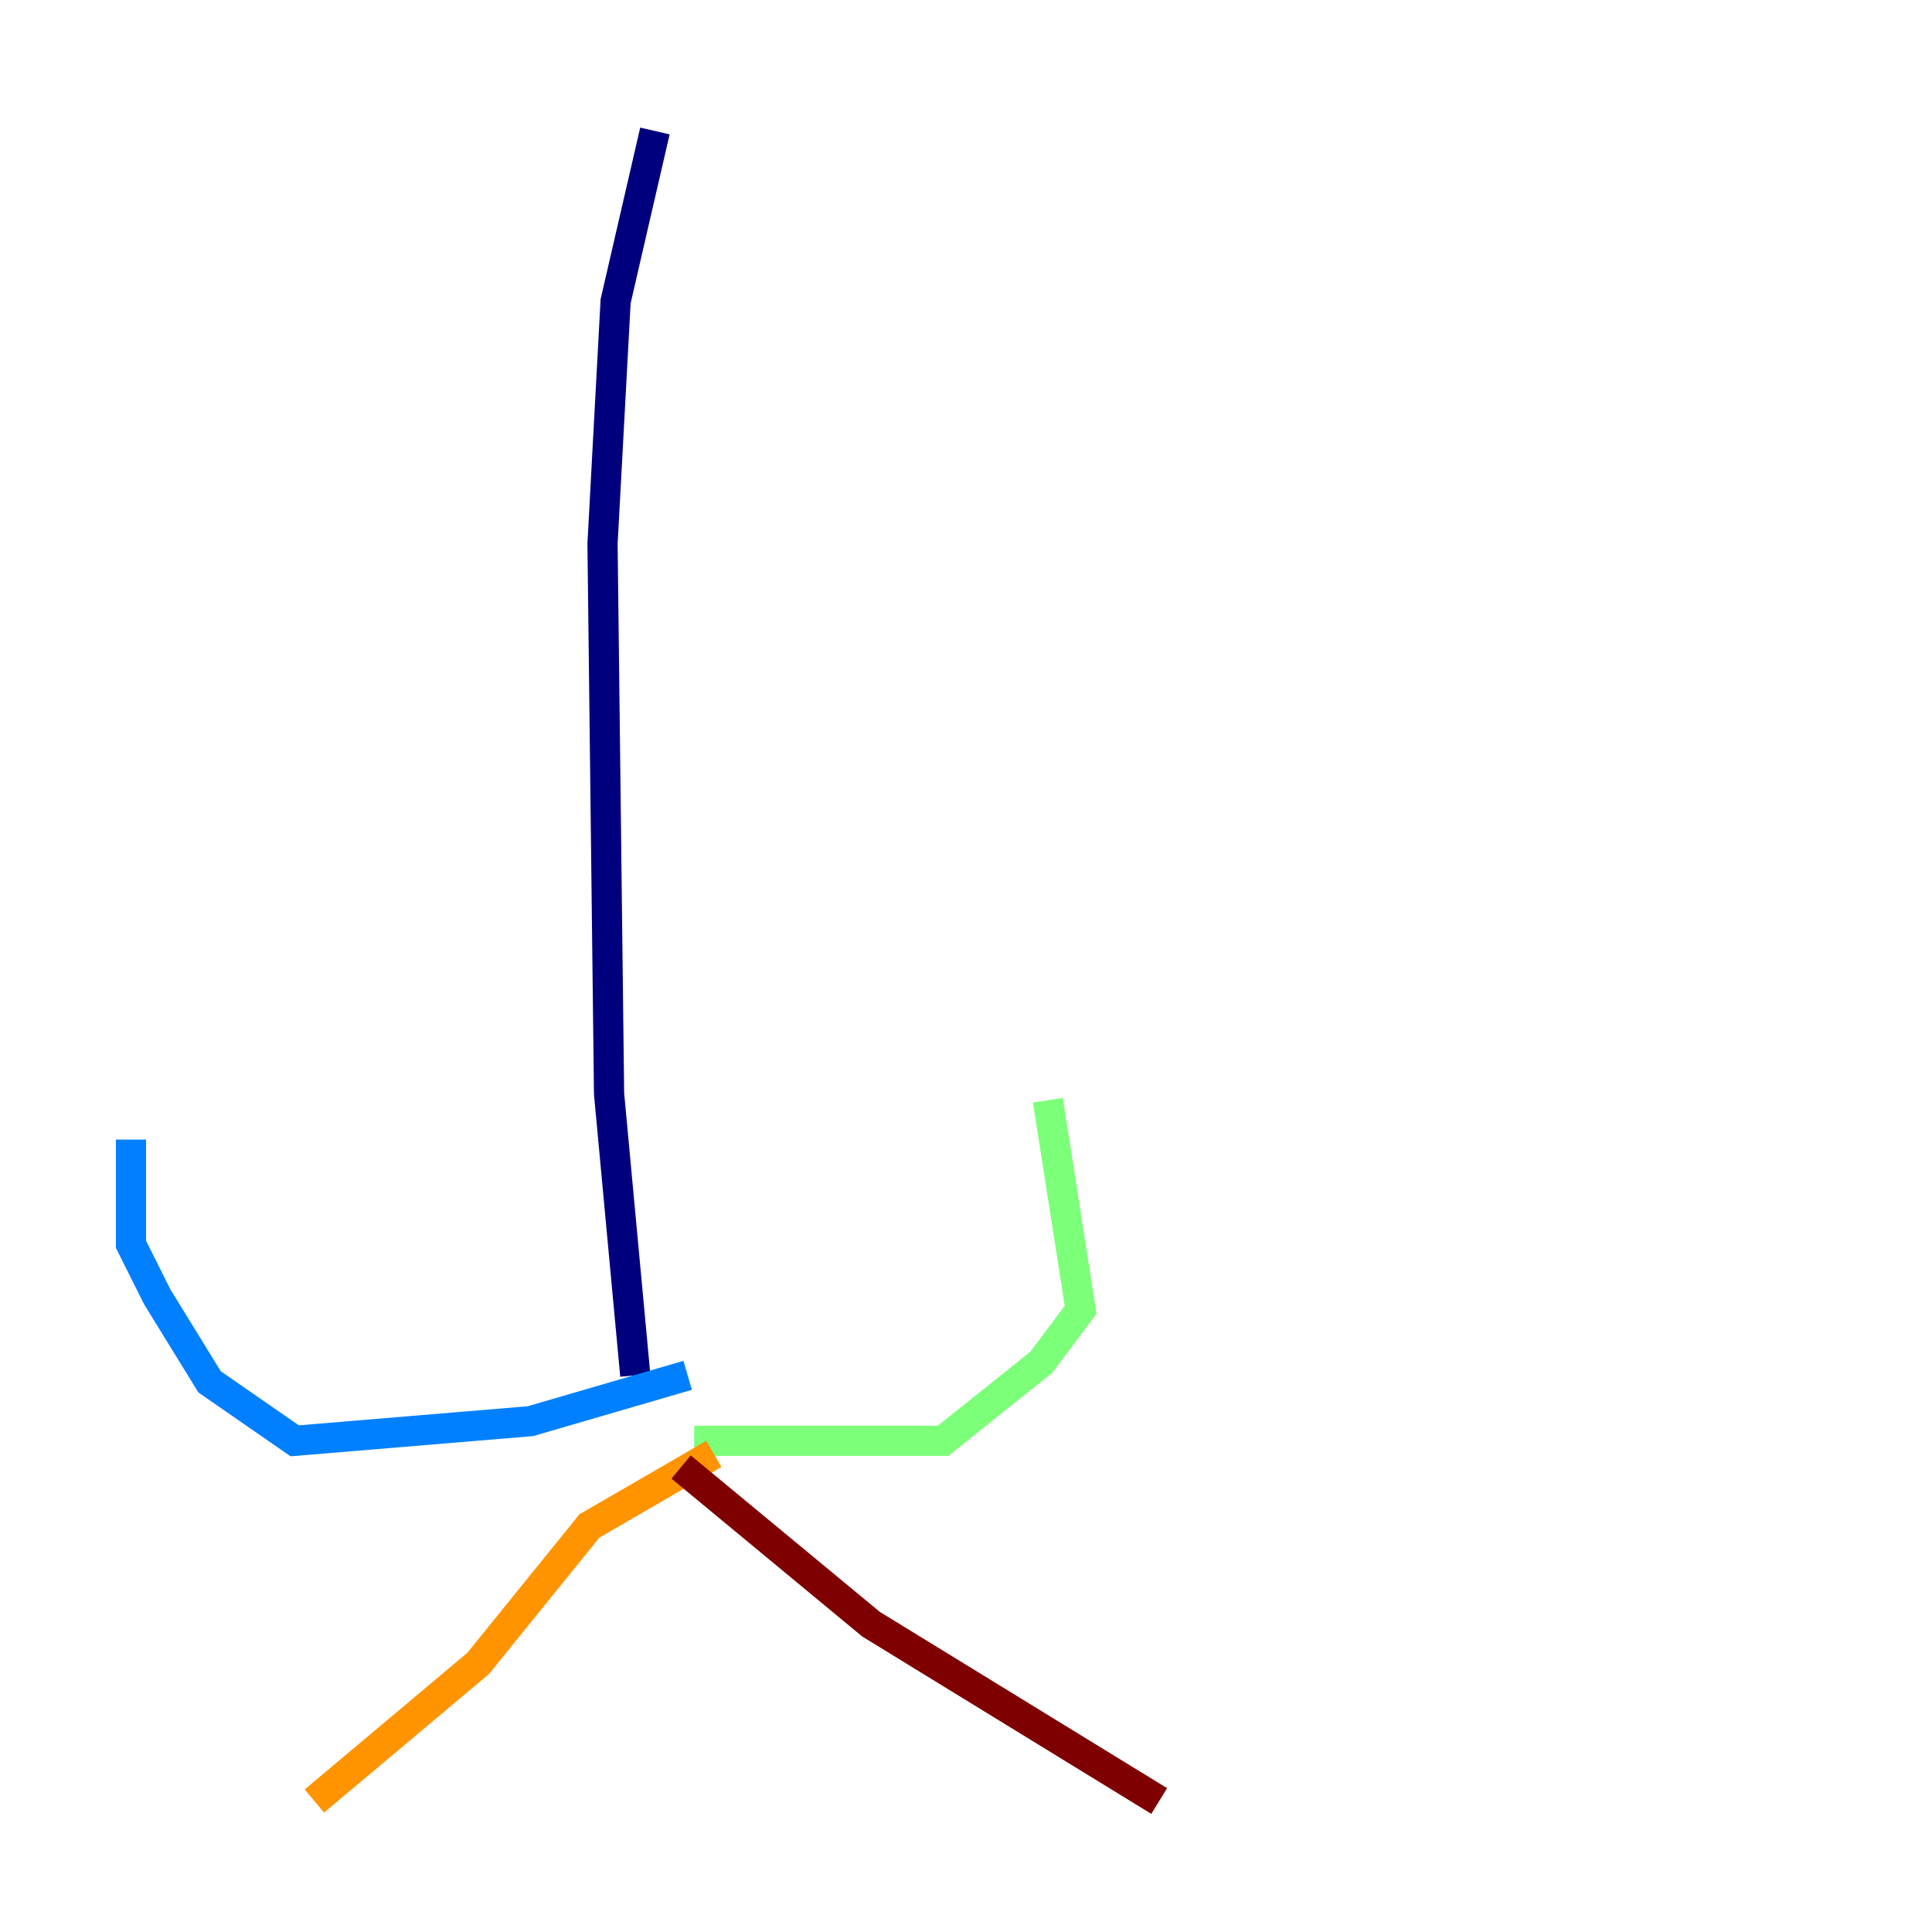 <?xml version="1.0" encoding="utf-8" ?>
<svg baseProfile="tiny" height="128" version="1.2" viewBox="0,0,128,128" width="128" xmlns="http://www.w3.org/2000/svg" xmlns:ev="http://www.w3.org/2001/xml-events" xmlns:xlink="http://www.w3.org/1999/xlink"><defs /><polyline fill="none" points="43.39,8.678 40.786,19.959 39.919,36.014 40.352,72.461 42.088,91.119" stroke="#00007f" stroke-width="2" /><polyline fill="none" points="45.559,91.119 35.146,94.156 19.525,95.458 13.885,91.552 10.414,85.912 8.678,82.441 8.678,75.498" stroke="#0080ff" stroke-width="2" /><polyline fill="none" points="45.993,95.458 62.481,95.458 68.99,90.251 71.593,86.78 69.424,72.895" stroke="#7cff79" stroke-width="2" /><polyline fill="none" points="47.295,96.325 39.051,101.098 31.675,110.21 20.827,119.322" stroke="#ff9400" stroke-width="2" /><polyline fill="none" points="45.125,97.193 57.709,107.607 76.8,119.322" stroke="#7f0000" stroke-width="2" /></svg>